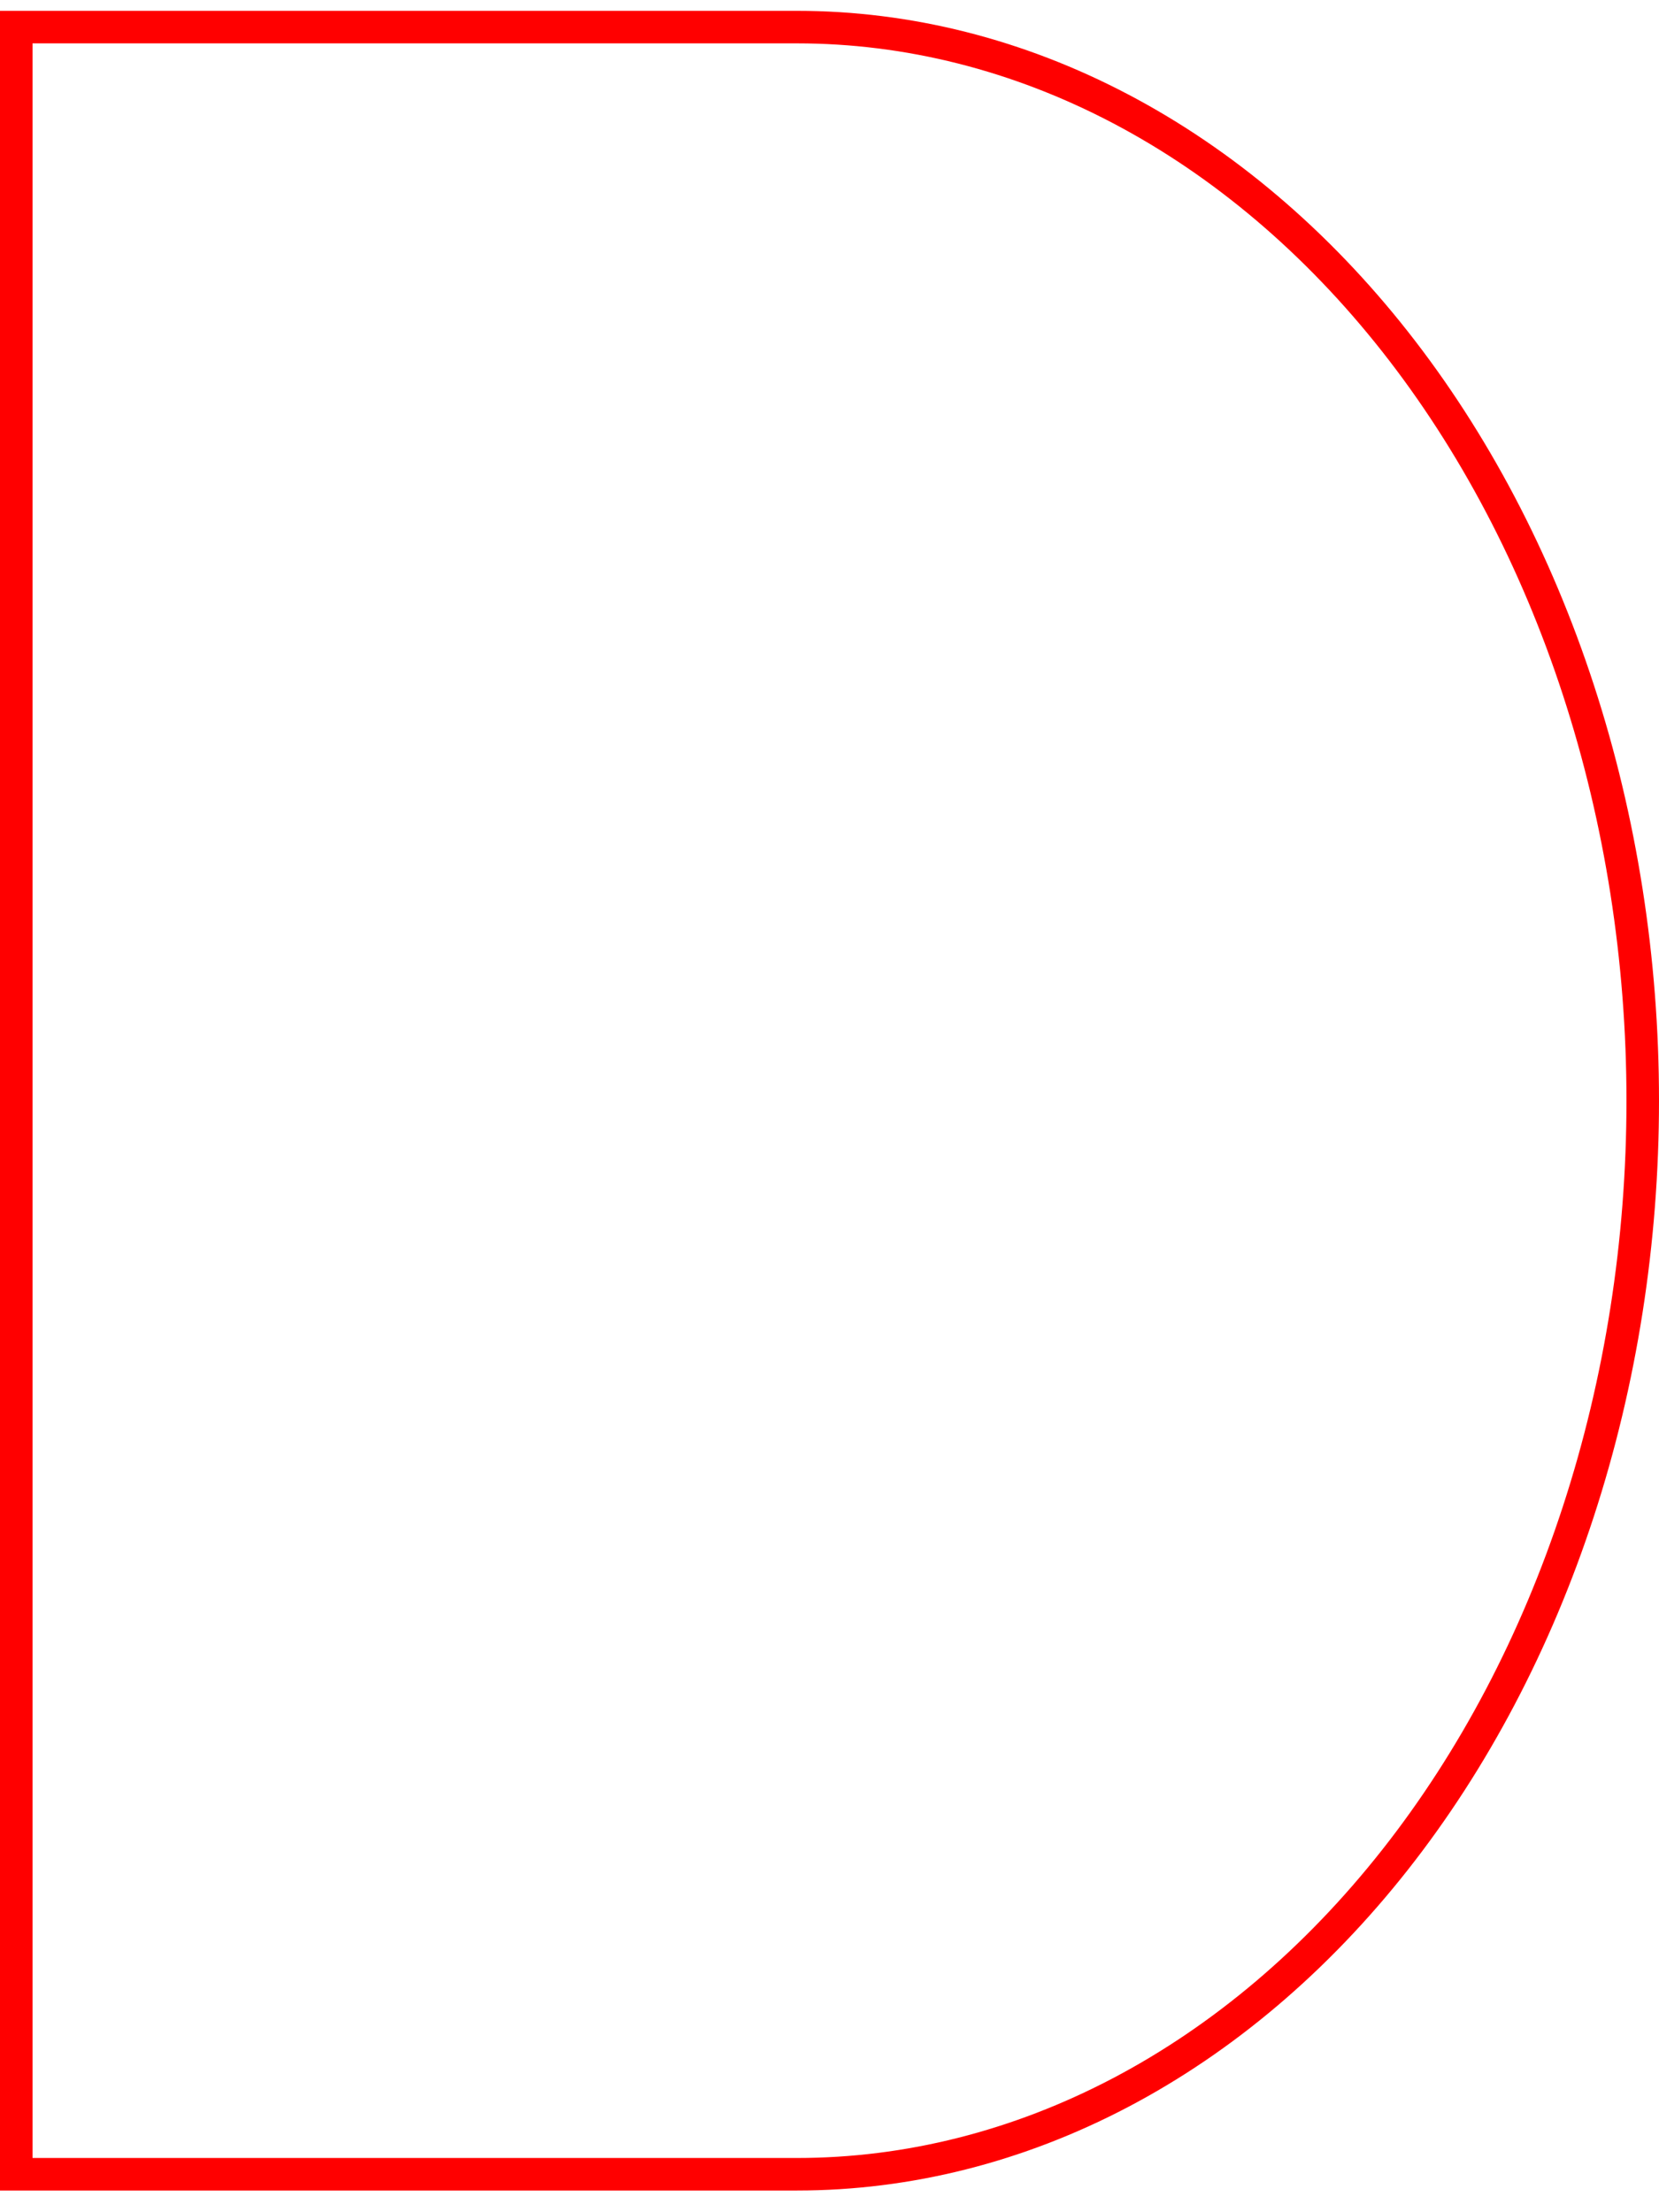 <svg width="51" height="68" viewBox="0 0 51 68" fill="none" xmlns="http://www.w3.org/2000/svg">
<path fill-rule="evenodd" clip-rule="evenodd" d="M0.5 0.333H0V0.833V66.833V67.333H0.5H24.5C27.999 67.333 31.459 66.458 34.682 64.764C37.905 63.07 40.824 60.592 43.278 57.477C45.731 54.363 47.673 50.672 48.996 46.617C50.32 42.562 51 38.218 51 33.833C51 29.449 50.32 25.105 48.996 21.05C47.673 16.994 45.731 13.303 43.278 10.189C40.824 7.075 37.905 4.597 34.682 2.903C31.459 1.208 27.999 0.333 24.5 0.333H0.5ZM24.5 66.333C27.83 66.333 31.131 65.501 34.217 63.879C37.304 62.256 40.117 59.873 42.492 56.858C44.867 53.844 46.756 50.259 48.045 46.307C49.335 42.355 50 38.116 50 33.833C50 29.551 49.335 25.312 48.045 21.36C46.756 17.408 44.867 13.823 42.492 10.808C40.117 7.794 37.304 5.411 34.217 3.788C31.131 2.165 27.83 1.333 24.5 1.333H1V66.333H24.5Z" fill="#FF0000"/>
</svg>
